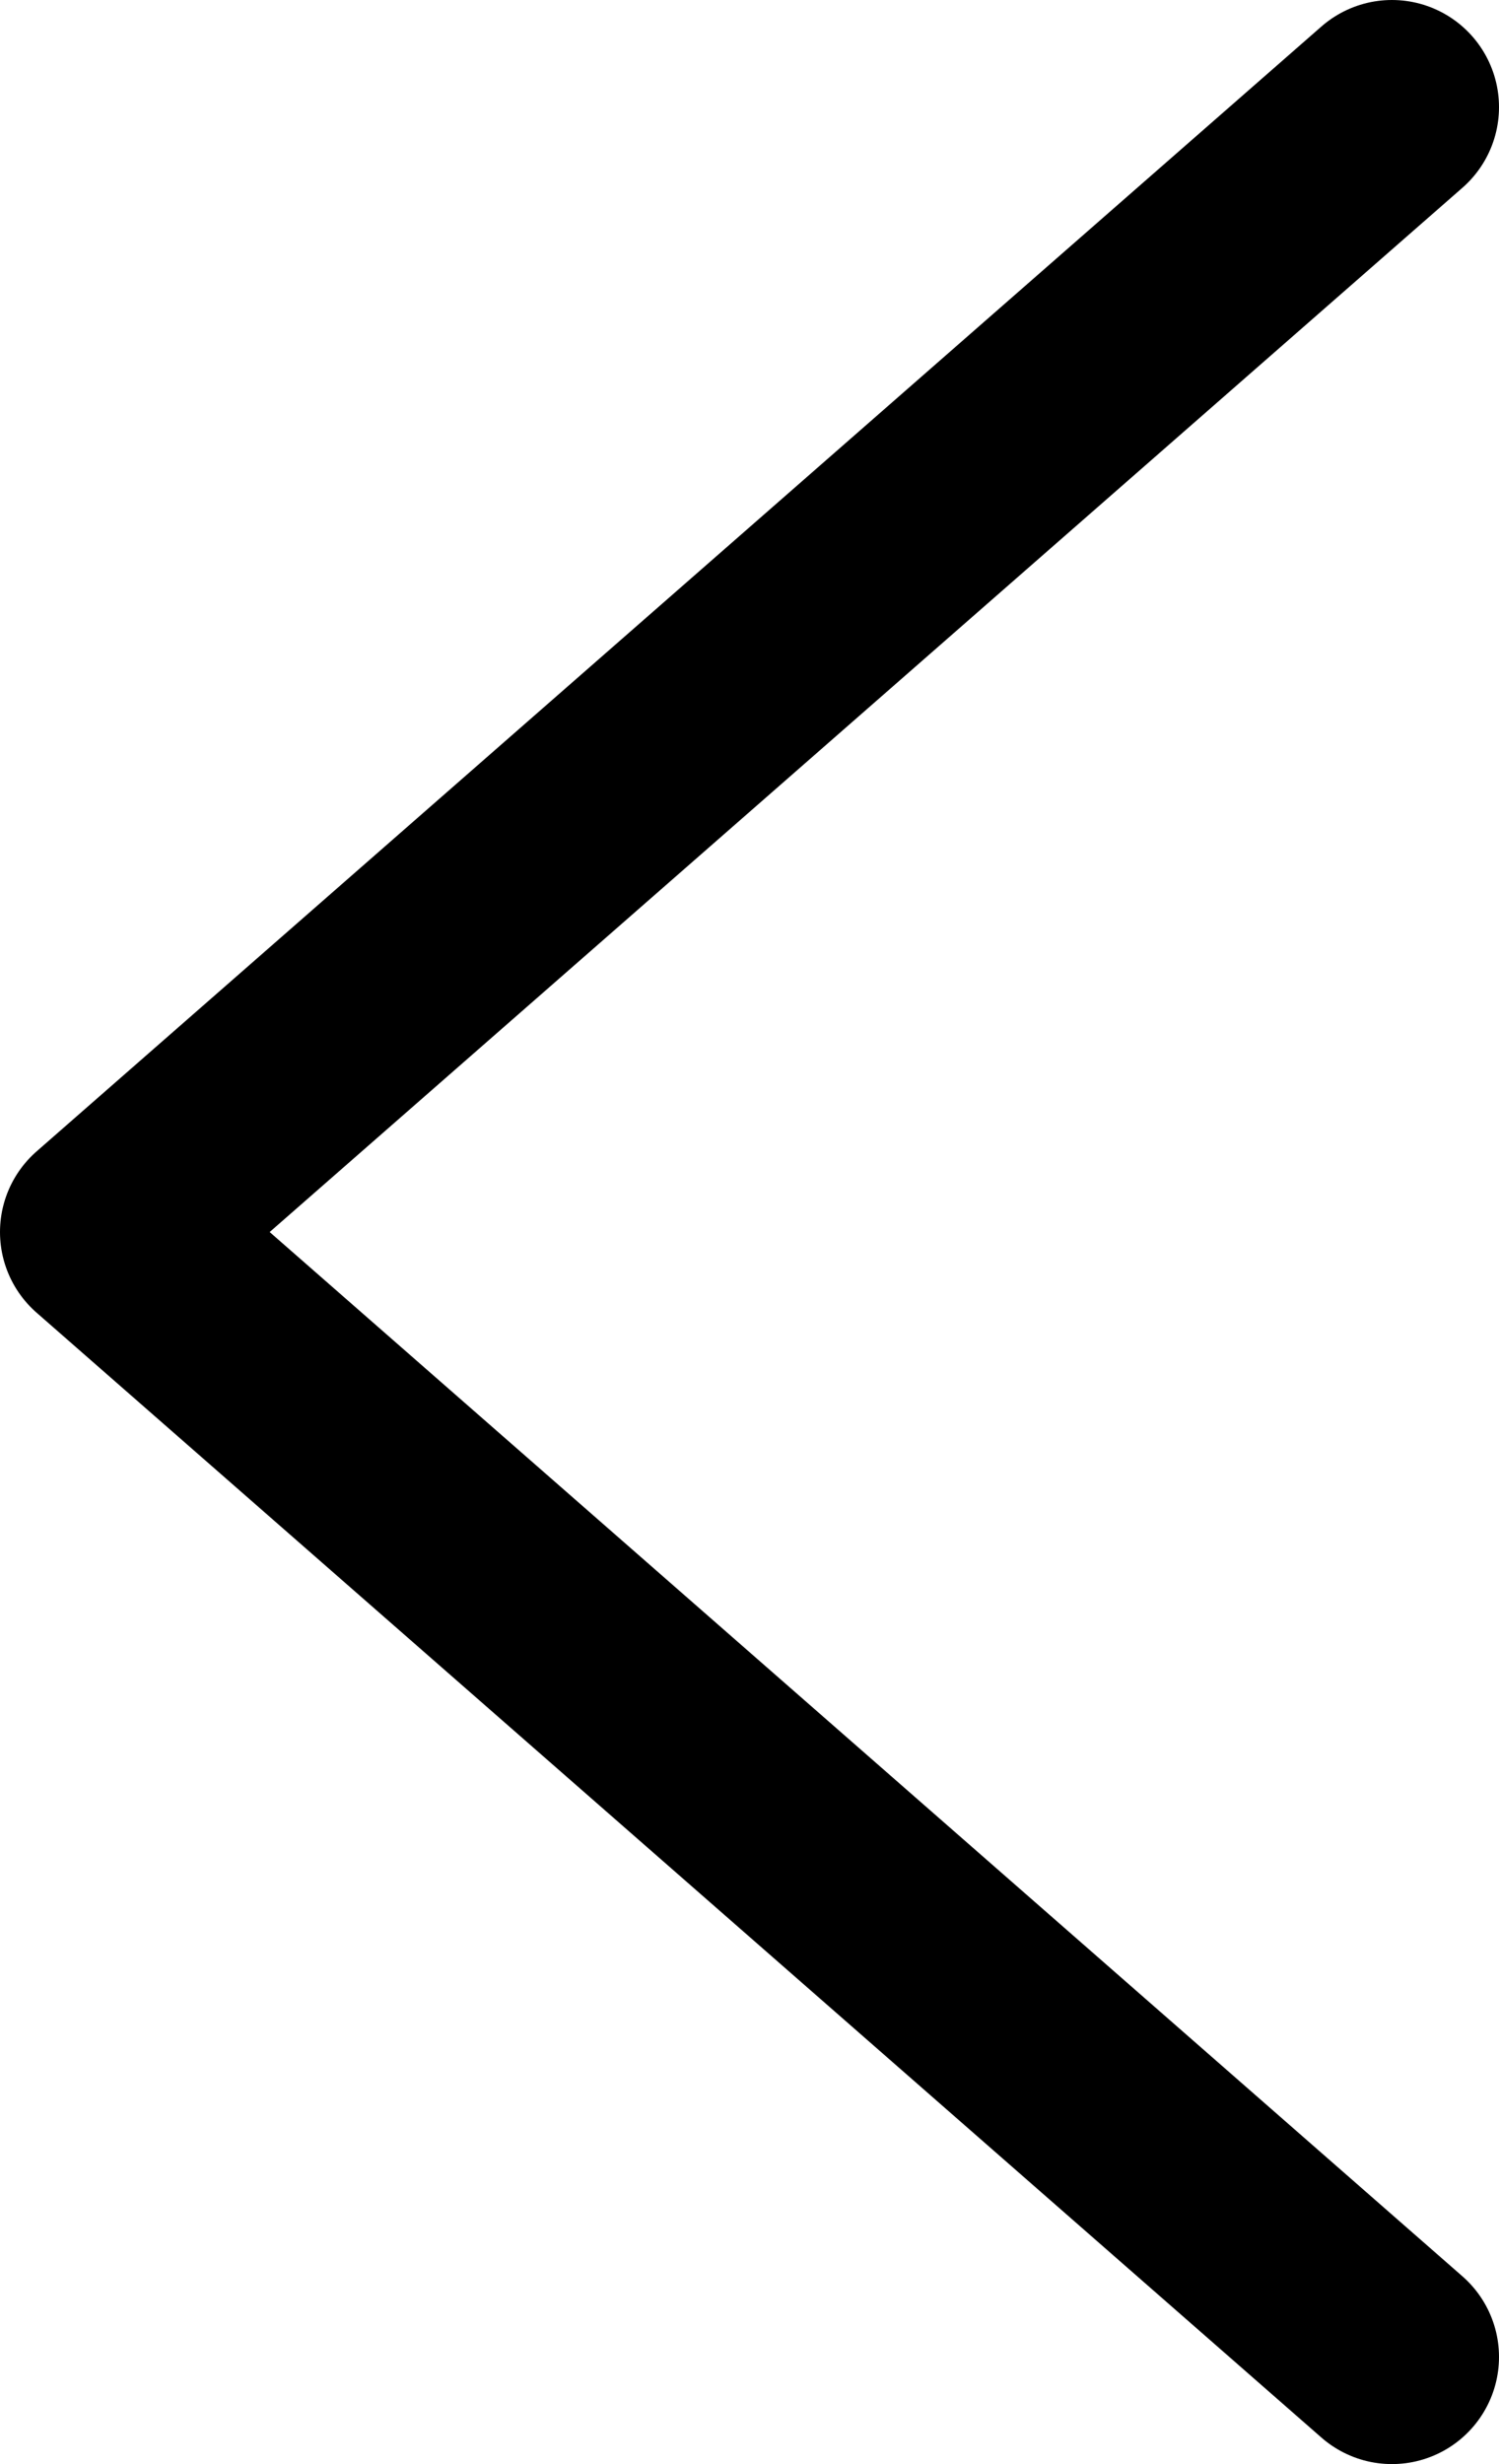 <svg width="14" height="23" viewBox="0 0 14 23" fill="none" xmlns="http://www.w3.org/2000/svg">
<path d="M13 1L1 11.5L13 22" stroke="black" stroke-width="2" stroke-linecap="round" stroke-linejoin="round"/>
</svg>
